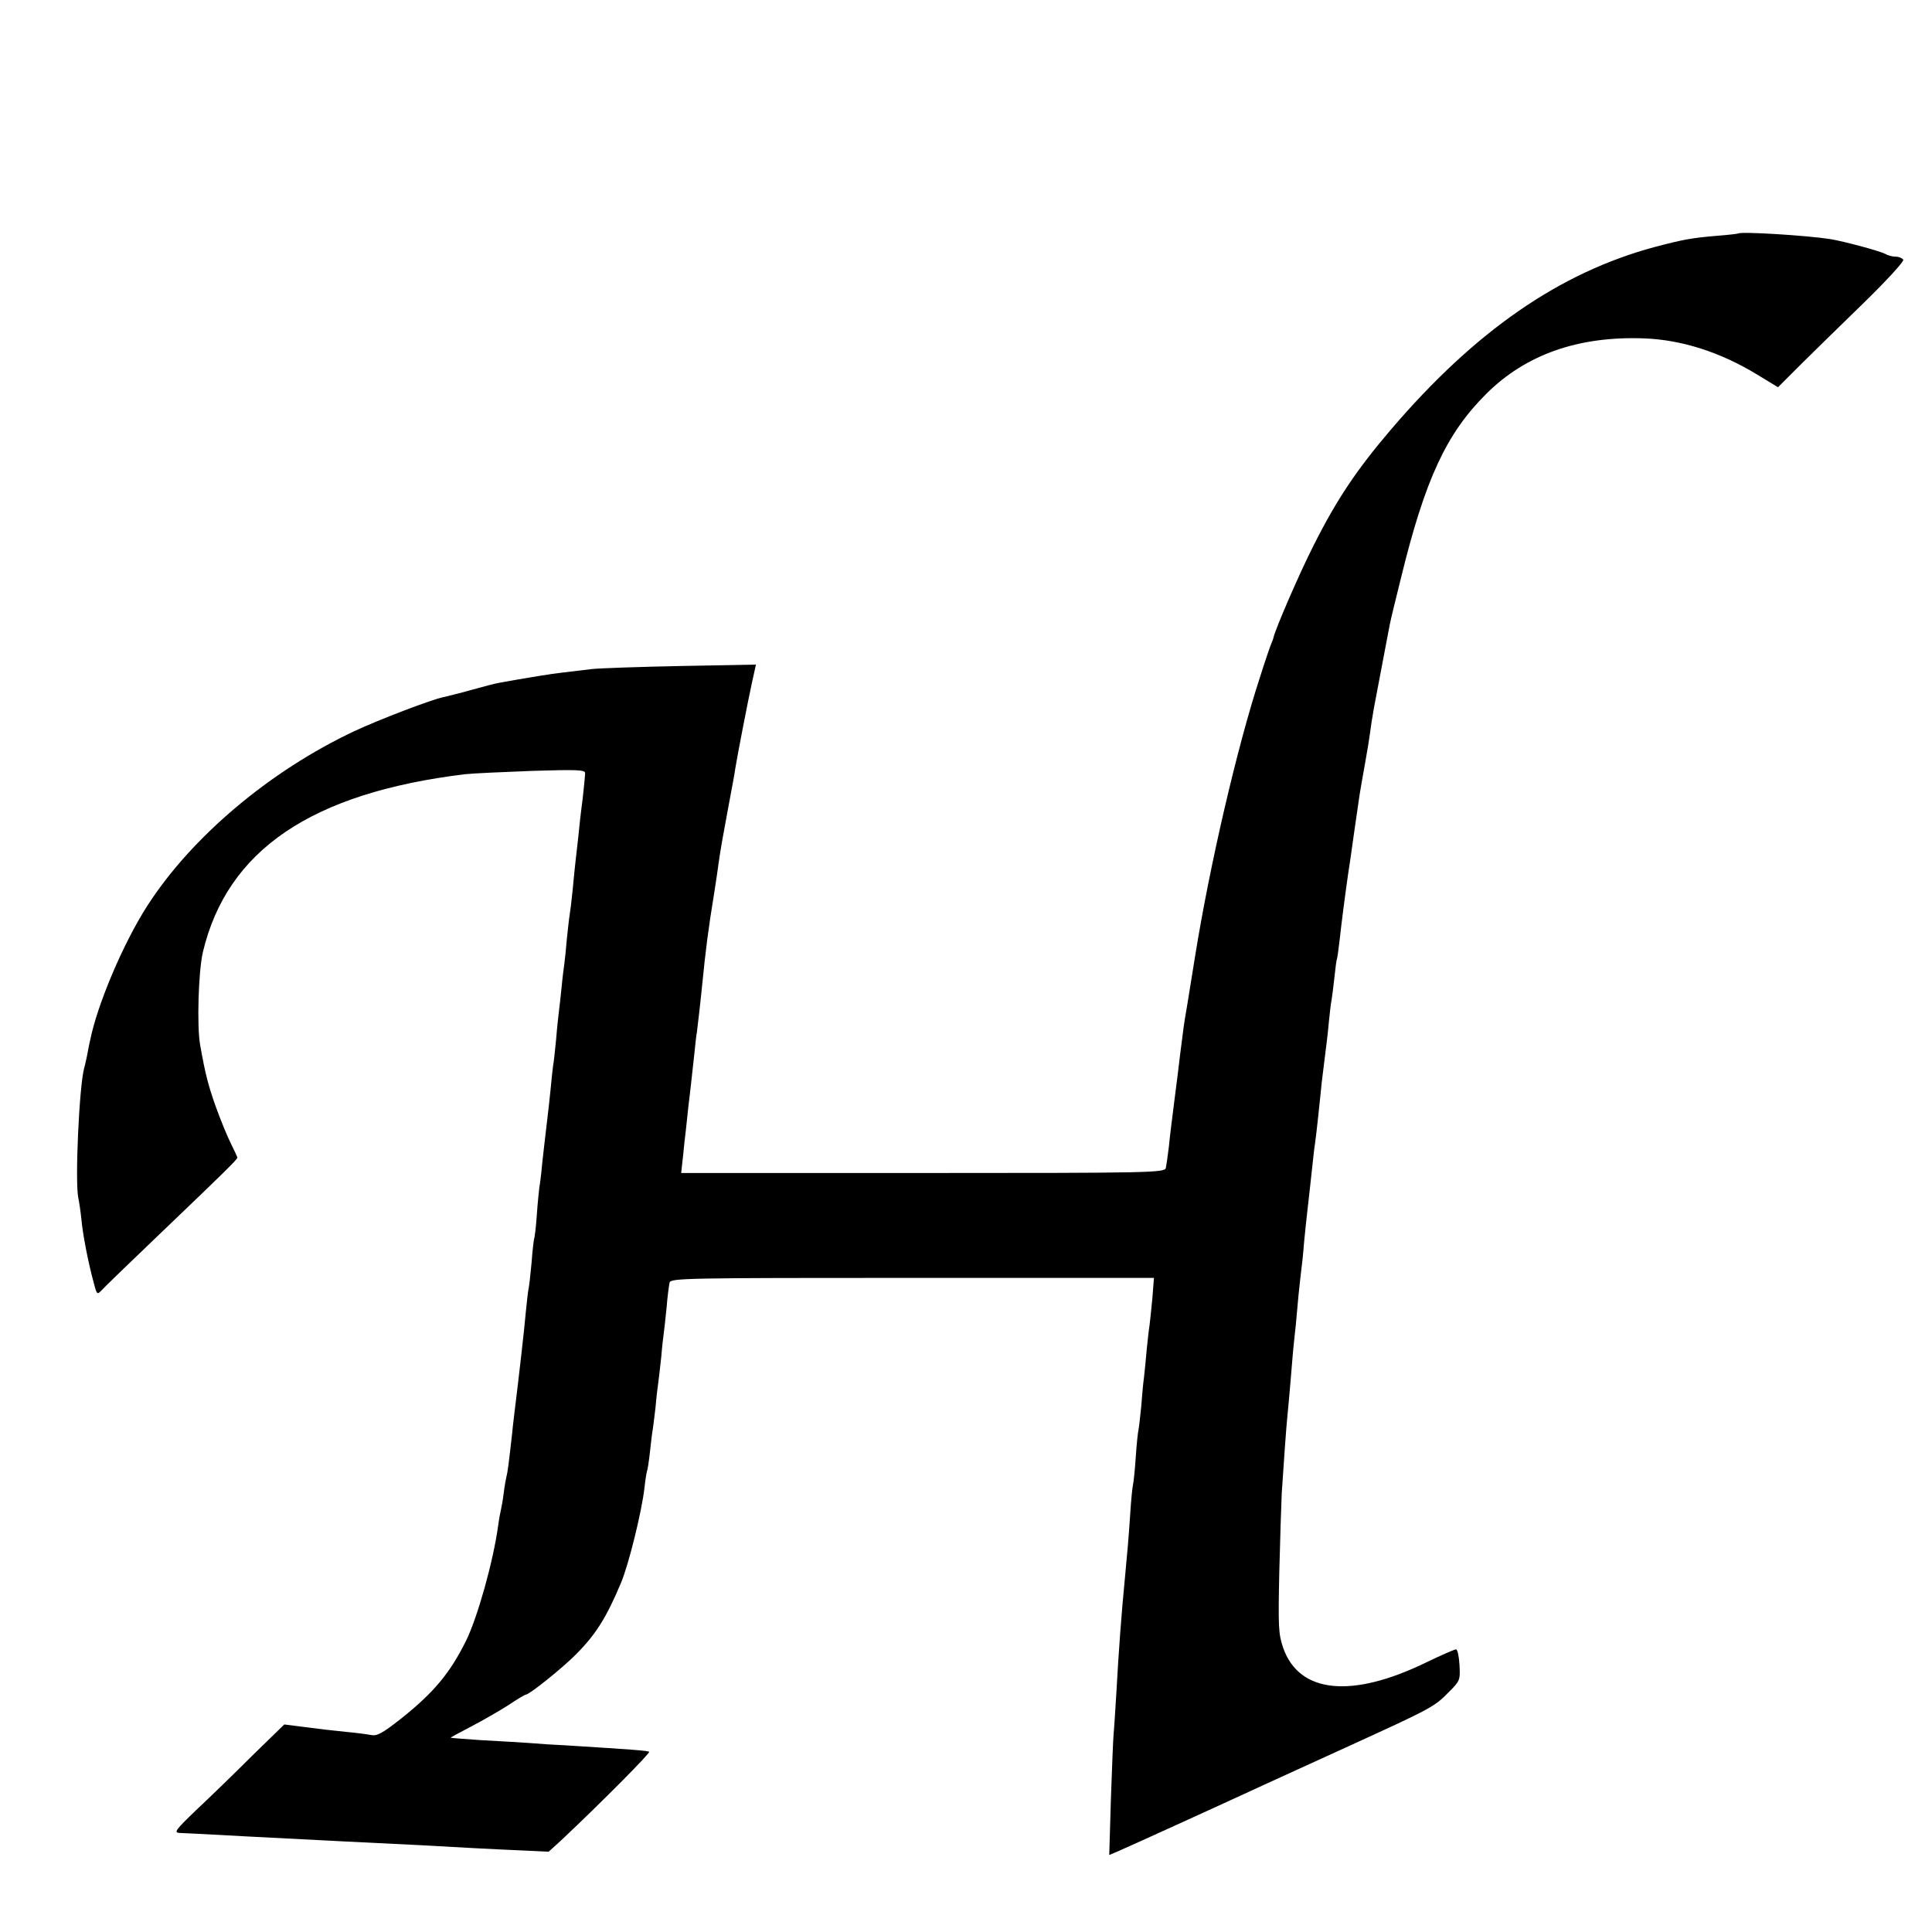 <?xml version="1.0" standalone="no"?>
<!DOCTYPE svg PUBLIC "-//W3C//DTD SVG 20010904//EN"
 "http://www.w3.org/TR/2001/REC-SVG-20010904/DTD/svg10.dtd">
<svg version="1.0" xmlns="http://www.w3.org/2000/svg"
 width="700pt" height="700pt" viewBox="0 0 700 700"
 preserveAspectRatio="xMidYMid meet">
<g transform="translate(0,700) scale(0.1,-0.1)"
fill="#000000" stroke="none">
<path d="M6298 6154 c-2 -1 -34 -5 -73 -8 -97 -8 -127 -14 -230 -41 -345 -93
-651 -305 -955 -661 -124 -145 -197 -254 -280 -419 -52 -102 -139 -304 -146
-335 0 -3 -4 -12 -7 -20 -4 -8 -23 -64 -42 -124 -83 -254 -182 -681 -235
-1011 -30 -186 -30 -187 -35 -215 -4 -23 -8 -50 -20 -147 -2 -21 -11 -90 -19
-153 -8 -63 -18 -142 -21 -175 -4 -33 -9 -68 -11 -77 -5 -17 -56 -18 -881 -18
l-875 0 7 63 c3 34 8 76 10 92 2 17 6 55 9 85 4 30 8 69 10 85 2 17 7 62 11
100 4 39 8 77 10 85 2 14 14 118 20 180 11 112 22 199 42 320 8 52 16 104 17
115 5 38 18 111 32 185 23 123 25 134 28 155 6 39 47 251 61 314 l14 63 -272
-5 c-150 -3 -294 -8 -322 -11 -78 -9 -159 -19 -165 -21 -3 0 -26 -4 -51 -8
-48 -8 -83 -14 -121 -21 -13 -2 -58 -14 -101 -26 -43 -12 -88 -23 -101 -26
-38 -7 -230 -80 -322 -123 -306 -144 -590 -383 -751 -634 -86 -134 -181 -357
-207 -489 -4 -16 -8 -40 -11 -55 -3 -16 -8 -35 -10 -43 -18 -65 -34 -413 -21
-472 3 -13 8 -47 11 -76 5 -56 25 -158 45 -231 11 -42 12 -43 29 -25 10 11
107 105 216 209 231 221 275 264 275 271 0 2 -11 26 -24 52 -13 26 -37 85 -54
132 -27 76 -38 117 -57 225 -12 69 -6 266 10 335 88 370 393 577 950 645 28 3
137 8 243 12 162 5 192 4 192 -8 0 -8 -4 -50 -9 -94 -6 -44 -13 -107 -16 -140
-4 -33 -8 -73 -10 -88 -2 -15 -6 -60 -10 -100 -4 -40 -9 -81 -11 -92 -2 -10
-6 -49 -10 -85 -3 -36 -7 -76 -9 -90 -2 -14 -7 -52 -10 -85 -3 -33 -8 -73 -10
-90 -2 -16 -7 -61 -10 -100 -4 -38 -8 -82 -11 -96 -2 -14 -6 -52 -9 -85 -3
-32 -10 -93 -15 -134 -5 -41 -12 -104 -16 -140 -3 -36 -8 -73 -10 -83 -1 -9
-6 -54 -9 -99 -3 -45 -8 -84 -10 -87 -1 -4 -6 -42 -9 -86 -4 -44 -9 -87 -11
-95 -2 -8 -6 -46 -10 -85 -5 -60 -26 -242 -40 -355 -2 -19 -7 -55 -9 -80 -13
-116 -17 -146 -21 -160 -2 -8 -7 -35 -10 -60 -3 -25 -8 -52 -10 -60 -2 -8 -7
-34 -10 -57 -18 -132 -75 -333 -116 -417 -59 -119 -118 -189 -236 -283 -69
-54 -87 -64 -110 -59 -16 3 -55 8 -88 11 -59 6 -86 9 -178 21 l-47 6 -118
-115 c-64 -64 -155 -152 -202 -196 -74 -71 -81 -81 -60 -82 27 -1 63 -3 250
-13 251 -13 484 -25 615 -31 55 -3 145 -8 200 -11 55 -3 139 -7 187 -9 l86 -4
44 40 c153 144 326 319 320 322 -6 4 -57 8 -297 23 -44 2 -107 6 -140 9 -33 2
-109 7 -170 10 -60 4 -111 8 -112 9 -1 1 33 19 75 41 42 22 103 57 134 77 31
21 60 38 63 38 13 0 131 95 180 144 74 74 112 135 165 261 28 67 75 257 85
344 3 30 8 57 9 60 2 3 7 35 11 71 4 36 8 72 10 80 1 8 6 44 10 80 3 36 8 76
10 90 2 14 7 57 11 95 3 39 8 77 9 85 1 8 6 49 10 90 3 41 9 83 11 93 5 16 56
17 880 17 l875 0 -6 -77 c-4 -43 -9 -86 -10 -95 -2 -9 -6 -48 -10 -85 -3 -37
-8 -84 -10 -103 -3 -19 -7 -66 -10 -105 -4 -38 -8 -77 -10 -85 -2 -8 -7 -53
-10 -100 -3 -47 -8 -92 -10 -100 -2 -8 -7 -55 -10 -105 -6 -90 -10 -136 -19
-230 -13 -133 -23 -269 -31 -415 -4 -63 -8 -131 -10 -150 -2 -19 -6 -126 -10
-238 l-6 -203 33 14 c33 14 413 187 538 245 36 16 170 78 298 136 298 136 309
142 360 194 42 42 43 44 40 100 -2 31 -7 57 -13 56 -5 0 -53 -21 -105 -46
-272 -133 -463 -114 -521 52 -17 50 -18 76 -14 270 3 118 7 249 9 290 7 105
16 238 21 285 2 22 7 72 10 110 3 39 8 93 10 120 3 28 7 70 10 95 2 25 7 74
10 110 4 36 8 76 10 90 2 14 7 59 10 100 4 41 9 89 11 105 2 17 6 53 9 80 13
117 16 151 20 175 4 27 16 139 20 180 1 14 5 50 9 80 13 105 16 125 21 180 3
30 7 66 10 80 2 14 7 50 10 80 3 30 7 62 10 70 2 8 6 42 10 75 6 54 15 126 29
225 3 19 13 85 21 145 9 61 18 126 21 145 3 19 12 71 20 115 8 44 16 94 18
110 2 17 8 57 14 90 12 64 15 78 37 195 8 41 17 89 20 105 3 17 22 95 42 175
87 355 164 520 308 663 143 143 335 210 572 201 136 -5 277 -50 411 -132 l74
-45 81 81 c45 45 149 146 231 226 83 81 145 149 142 155 -4 6 -16 11 -27 11
-11 0 -28 4 -38 10 -21 11 -151 46 -201 54 -83 13 -324 28 -332 20z"/>
</g>
</svg>
